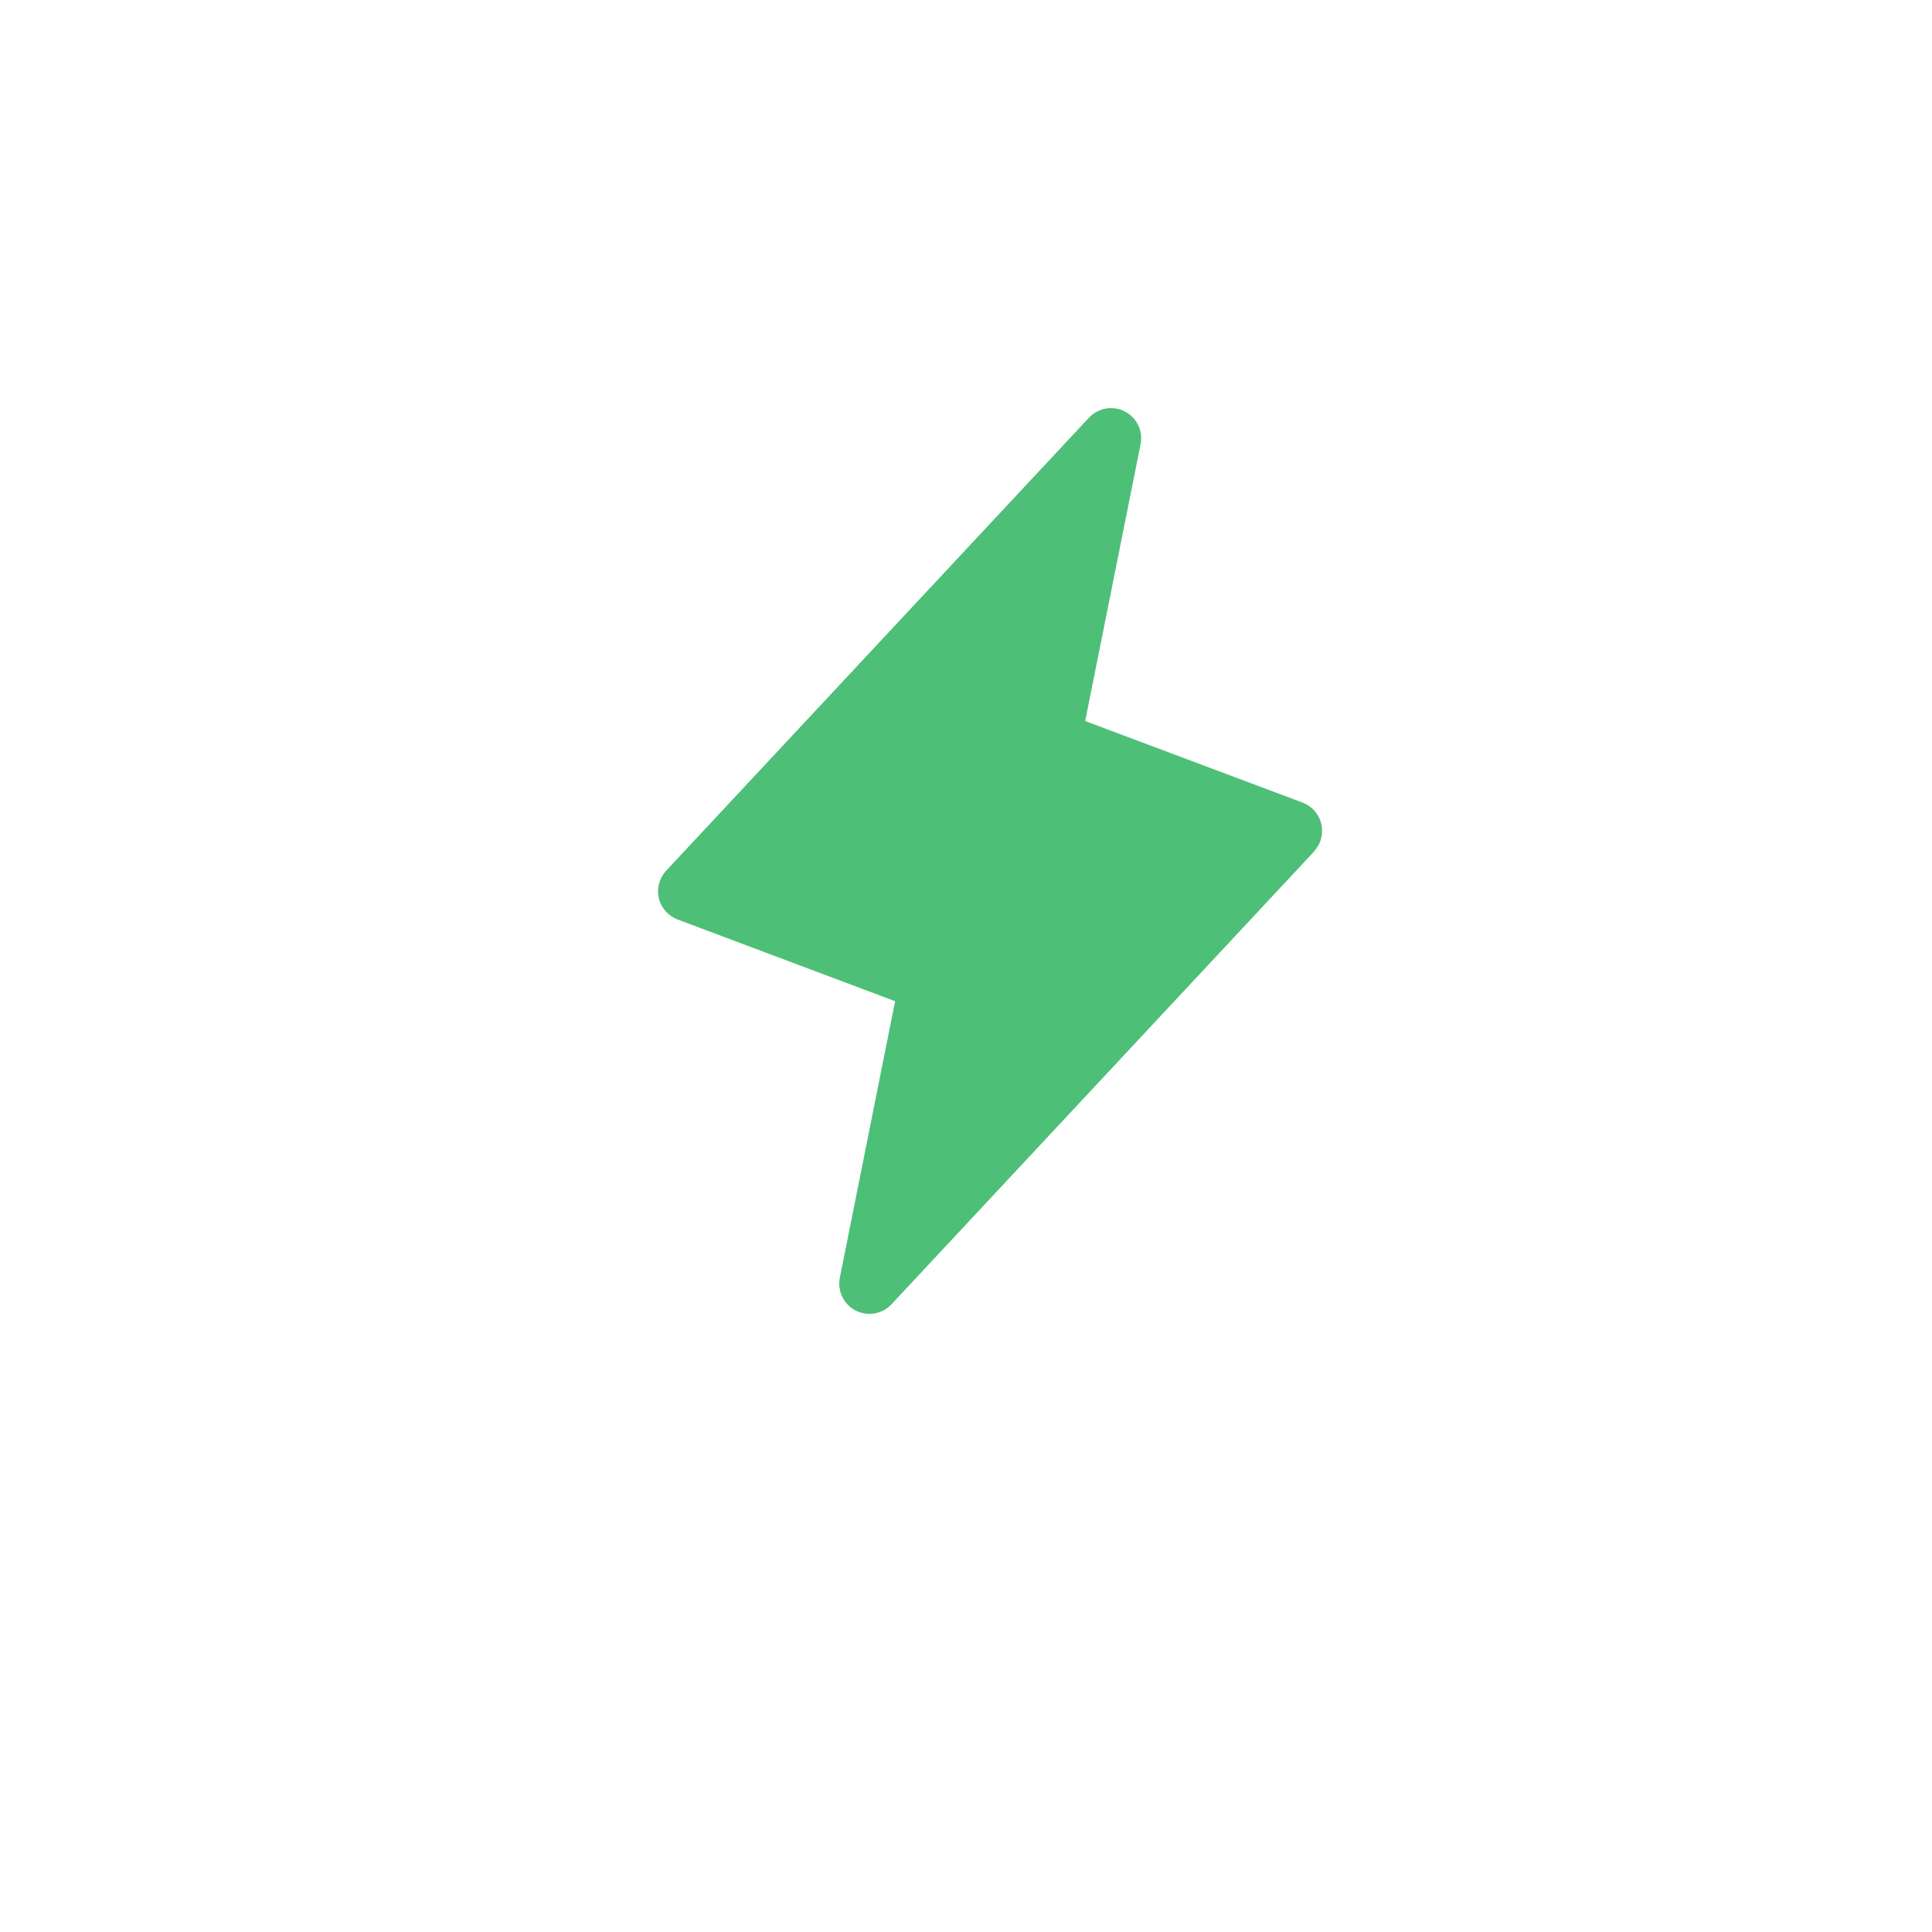 <svg width="32" height="32" viewBox="0 0 32 32" fill="none" xmlns="http://www.w3.org/2000/svg">
<g filter="url(#filter0_d_1_8018)">
<path d="M21.766 14.103L14.766 21.603C14.691 21.683 14.594 21.735 14.487 21.754C14.38 21.773 14.27 21.756 14.173 21.707C14.076 21.657 13.999 21.578 13.951 21.48C13.904 21.383 13.889 21.272 13.91 21.166L14.826 16.583L11.224 15.23C11.147 15.201 11.078 15.154 11.024 15.091C10.969 15.029 10.931 14.955 10.912 14.874C10.894 14.794 10.895 14.71 10.917 14.63C10.939 14.551 10.98 14.478 11.037 14.418L18.037 6.918C18.111 6.839 18.209 6.786 18.316 6.767C18.423 6.748 18.533 6.765 18.629 6.814C18.726 6.864 18.804 6.943 18.851 7.041C18.899 7.138 18.913 7.249 18.892 7.355L17.974 11.943L21.576 13.294C21.652 13.323 21.721 13.371 21.775 13.432C21.829 13.494 21.867 13.569 21.885 13.649C21.904 13.729 21.902 13.812 21.881 13.891C21.86 13.971 21.819 14.043 21.763 14.103H21.766Z" fill="#4DBF77"/>
</g>
<defs>
<filter id="filter0_d_1_8018" x="0.9" y="-3.24" width="30.999" height="35.002" filterUnits="userSpaceOnUse" color-interpolation-filters="sRGB">
<feFlood flood-opacity="0" result="BackgroundImageFix"/>
<feColorMatrix in="SourceAlpha" type="matrix" values="0 0 0 0 0 0 0 0 0 0 0 0 0 0 0 0 0 0 127 0" result="hardAlpha"/>
<feOffset/>
<feGaussianBlur stdDeviation="5"/>
<feComposite in2="hardAlpha" operator="out"/>
<feColorMatrix type="matrix" values="0 0 0 0 0.302 0 0 0 0 0.749 0 0 0 0 0.467 0 0 0 1 0"/>
<feBlend mode="normal" in2="BackgroundImageFix" result="effect1_dropShadow_1_8018"/>
<feBlend mode="normal" in="SourceGraphic" in2="effect1_dropShadow_1_8018" result="shape"/>
</filter>
</defs>
</svg>
